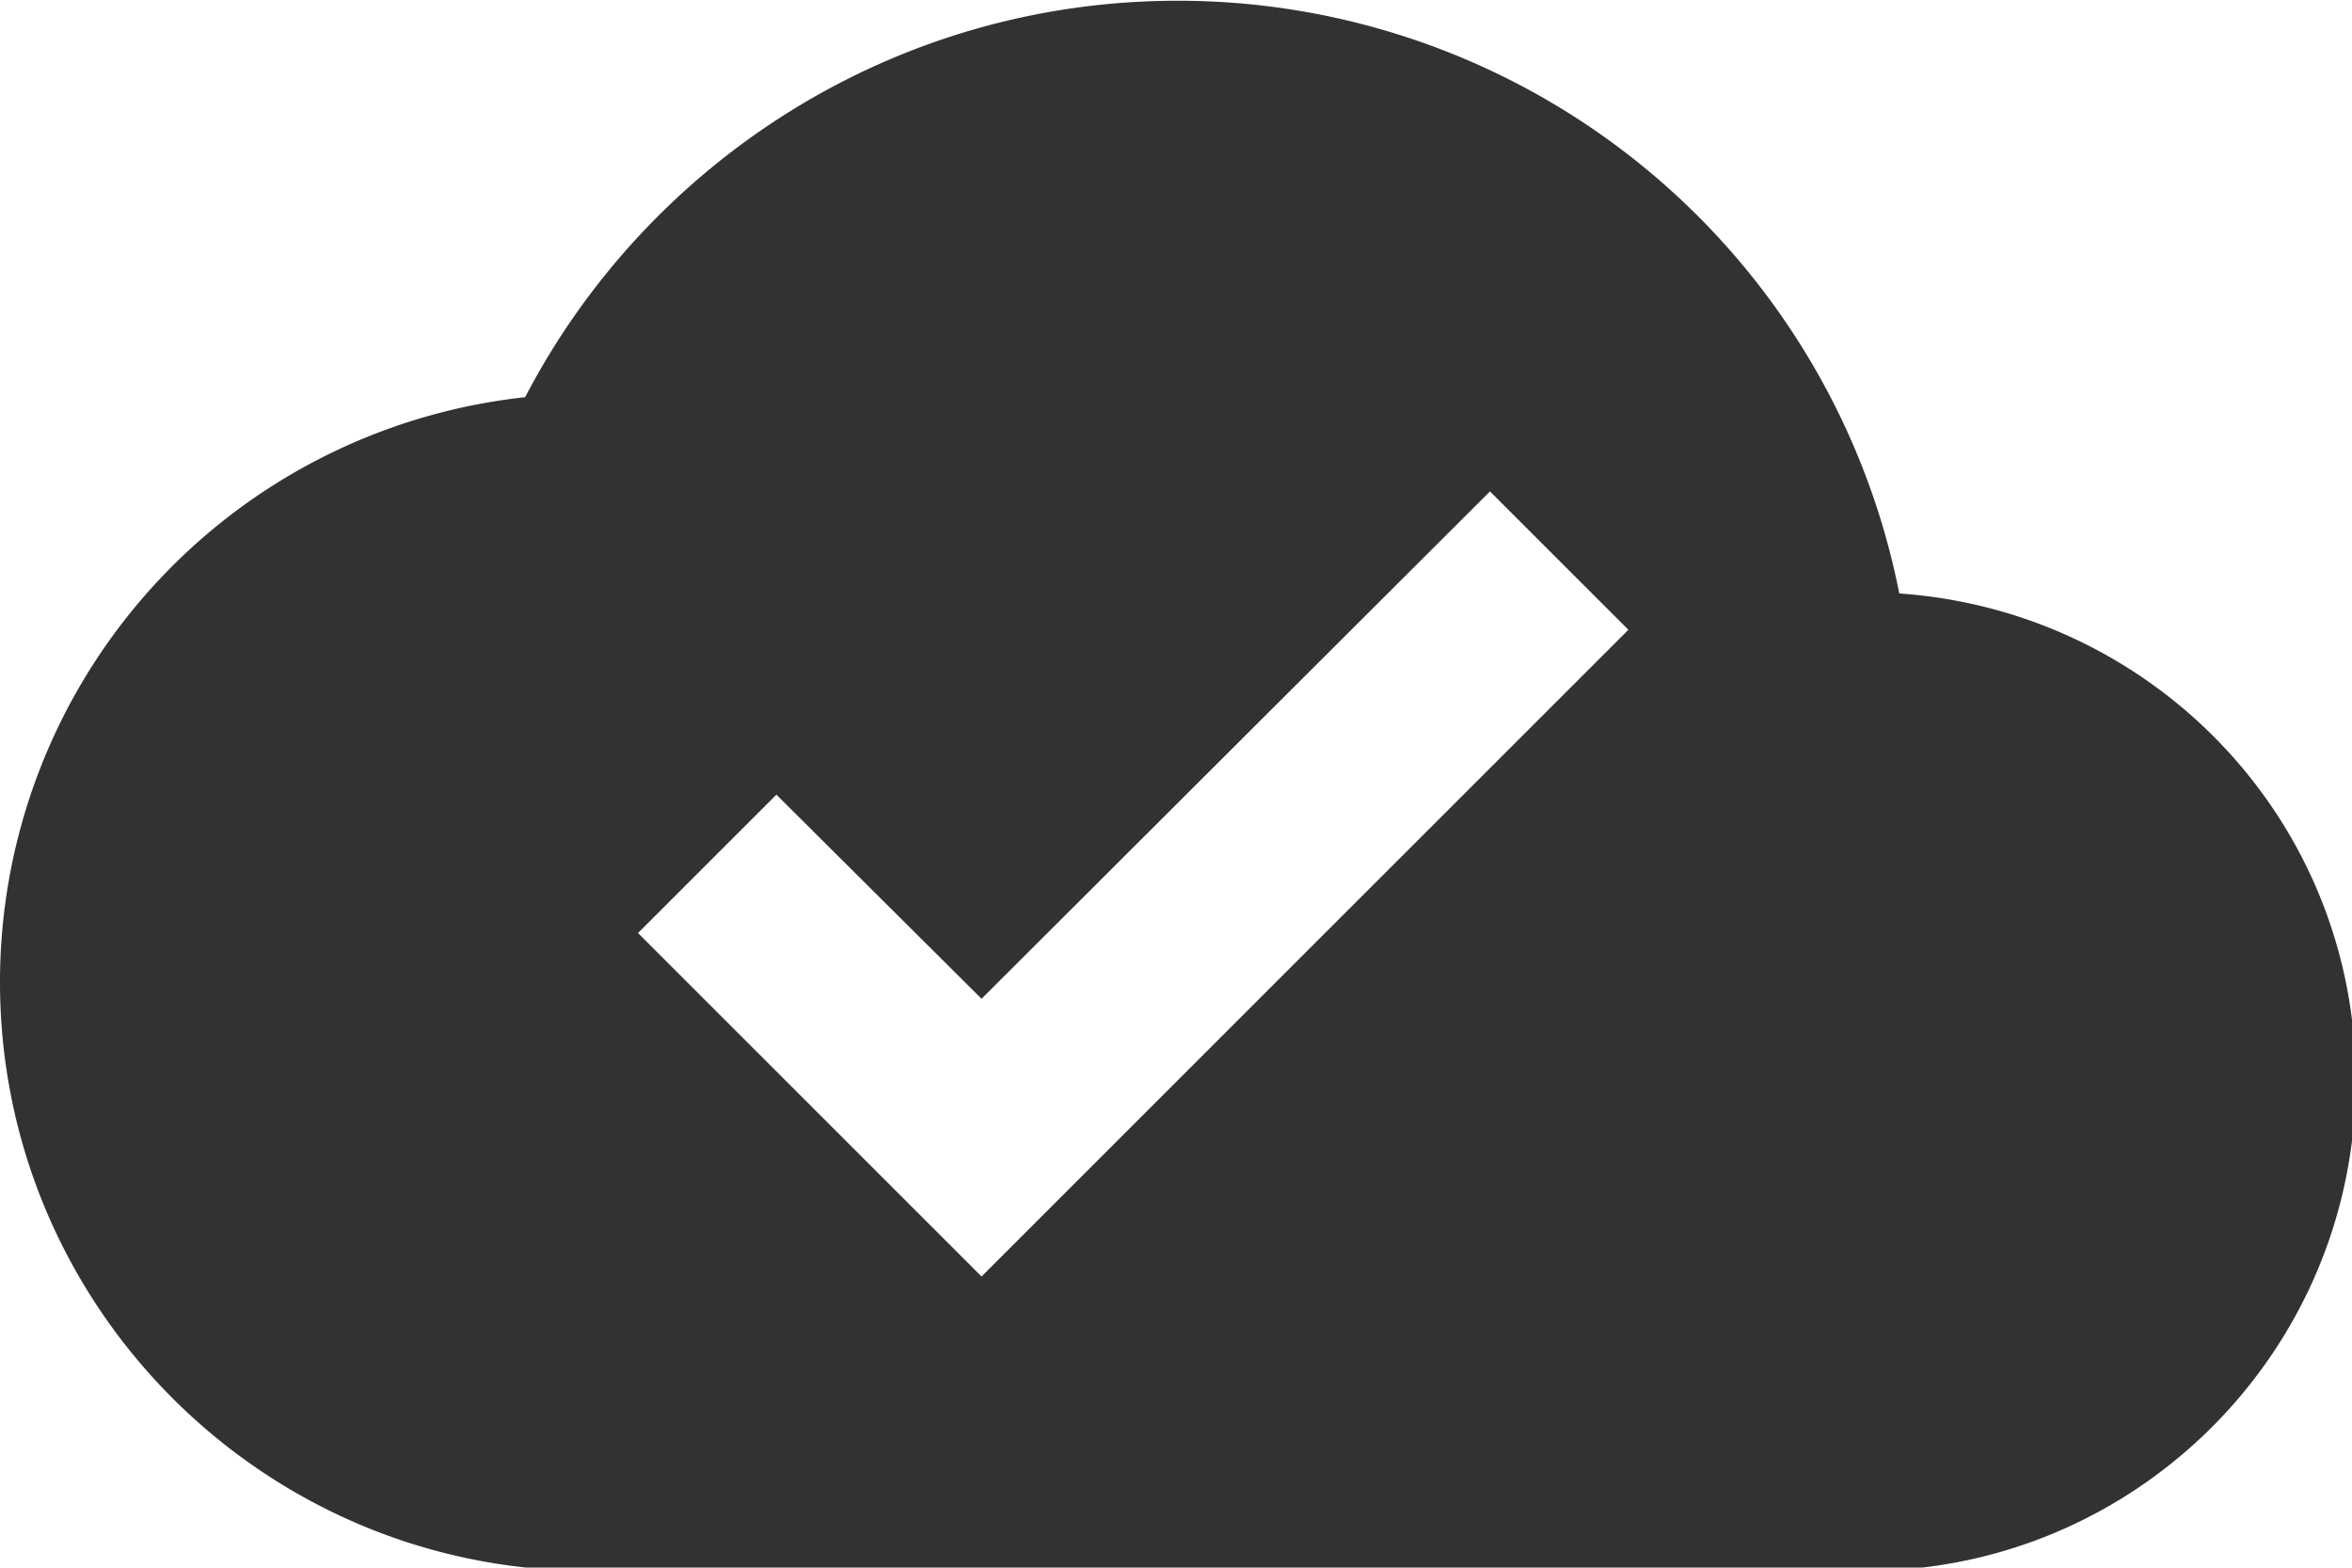 <?xml version="1.0" encoding="UTF-8" standalone="no"?>
<!-- Created with Inkscape (http://www.inkscape.org/) -->

<svg
   id="svg1100"
   version="1.1"
   viewBox="0 0 6.35 4.233"
   height="4.233mm"
   width="6.35mm"
   xmlns="http://www.w3.org/2000/svg"
   xmlns:svg="http://www.w3.org/2000/svg">
  <defs
     id="defs1097" />
  <g
     id="New_Layer_1652808923.036333"
     style="display:inline"
     transform="translate(-20.637,-508.001)">
    <path
       fill="#323232"
       d="M 19.35,10.04 A 7.49,7.49 0 0 0 12,4 C 9.11,4 6.6,5.64 5.35,8.04 A 5.994,5.994 0 0 0 0,14 c 0,3.31 2.69,6 6,6 h 13 c 2.76,0 5,-2.24 5,-5 0,-2.64 -2.05,-4.78 -4.65,-4.96 z M 10,17 6.5,13.5 7.91,12.09 10,14.17 15.18,9 l 1.41,1.41 z"
       id="path31249"
       transform="matrix(0.265,0,0,0.265,20.637,506.943)" />
  </g>
</svg>
